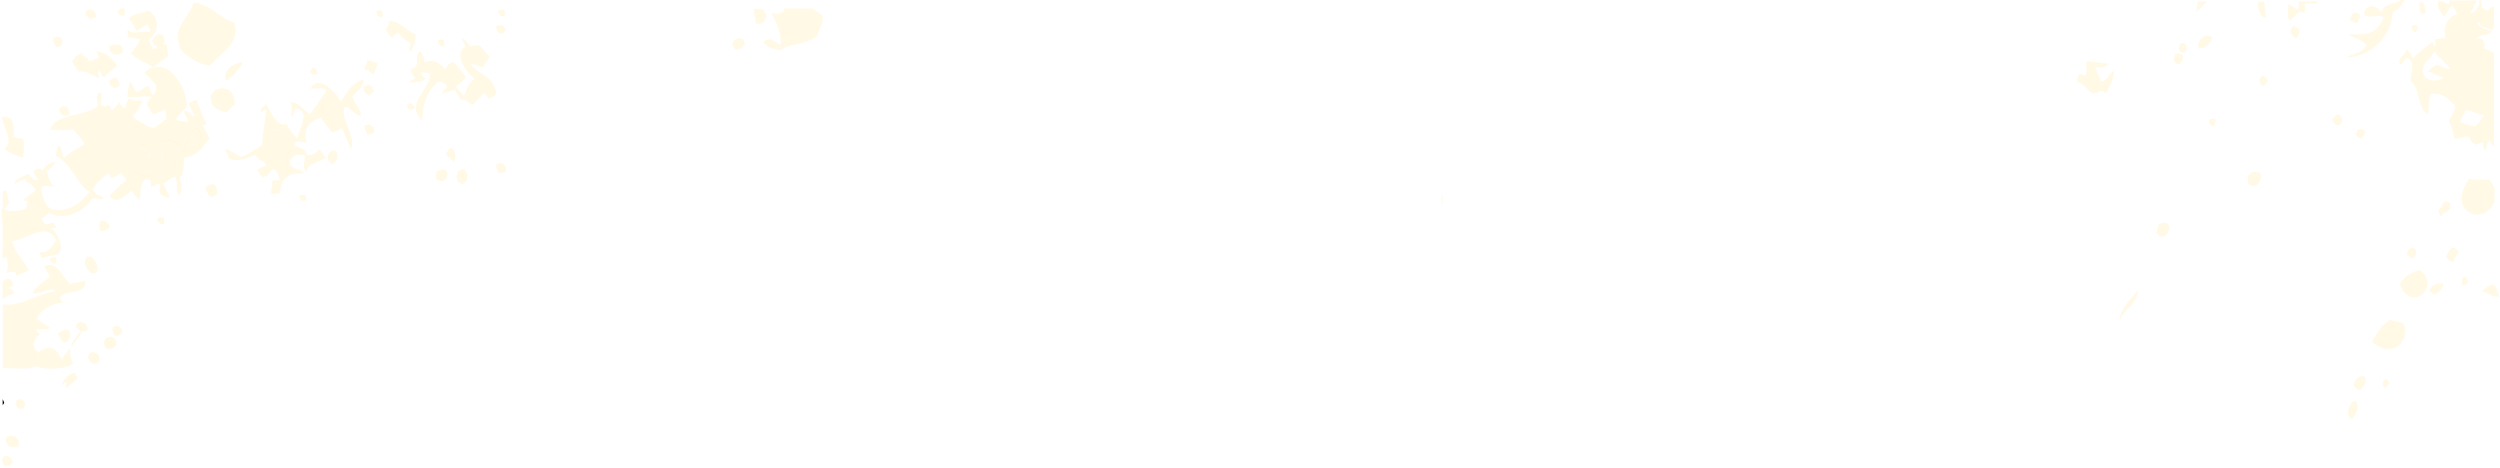 <svg width="940" height="176" viewBox="0 0 940 176" fill="none" xmlns="http://www.w3.org/2000/svg">
<path opacity="0.1" d="M0.799 44.1C0.799 44.5 0.899 44.9 0.999 45.3V44C0.899 44 0.799 44 0.799 44.1Z" fill="#FFC701"/>
<path opacity="0.1" d="M0.999 173.4V172.6C0.899 172.9 0.899 173.1 0.999 173.4Z" fill="#FFC701"/>
<path opacity="0.1" d="M542 72.7V77.6C542.5 76.1 542.6 74.3 542 72.7Z" fill="#FFC701"/>
<path opacity="0.1" d="M939.654 111.3C938.854 110.1 939.154 108.3 937.854 107.3V111.4C938.454 111.7 939.054 111.7 939.654 111.3Z" fill="#FFC701"/>
<path opacity="0.1" d="M521.2 1C521.2 1.1 521.2 1.1 521.1 1.2H521.7C521.5 1.1 521.3 1 521.2 1Z" fill="#FFC701"/>
<path opacity="0.1" d="M55.999 66.5C55.699 65.5 56.799 65.1 56.799 64.3C55.499 65 54.599 64.5 53.899 63.6C53.299 60.6 52.799 58.4 54.999 57.4C54.399 56.3 53.599 56 52.999 54.8C53.899 54 54.199 55 54.999 54.4C53.399 48.7 50.299 47.5 46.799 47.8C45.899 52.4 46.799 58 49.199 64.1C51.299 65.3 53.499 66.2 55.999 66.5Z" fill="#FFC701"/>
<path opacity="0.1" d="M15.498 84.1C14.398 83.5 13.298 84 12.898 85.2C13.398 85.5 15.698 85.1 15.498 84.1Z" fill="#FFC701"/>
<path opacity="0.1" d="M13.1 80.8C13 79.6 13.4 78.8 13 77.5C12.5 77.7 12 77.9 11.5 78.1C12.1 78.8 12.2 80.9 13.1 80.8Z" fill="#FFC701"/>
<path opacity="0.1" d="M87.299 13.6C86.399 11.8 85.399 10.4 84.199 9.6C85.099 11.5 85.699 14 87.299 13.6Z" fill="#FFC701"/>
<path opacity="0.1" d="M2.3 95.8C3.6 94.7 2.8 92 1 91.8V95.9C1.4 96 1.8 96 2.3 95.8Z" fill="#FFC701"/>
<path opacity="0.1" d="M4 85C3 84.4 2 83.8 1 83V87.2C2.5 86.7 3.9 86.1 4 85Z" fill="#FFC701"/>
<path opacity="0.1" d="M65.5 36.5C63.7 33.2 62.7 27.3 59.1 29.1C59.9 32 61.9 31.4 63.1 33.2C62.3 35.1 61.3 36.8 61.9 39.4C63.4 38.6 63.9 37.3 65.5 36.5Z" fill="#FFC701"/>
<path opacity="0.1" d="M60.999 57.2C62.099 61.3 60.499 64.1 58.699 66.8C60.999 68.8 63.399 64.8 65.799 63.9C66.399 62.8 65.399 61 65.699 59.6C69.999 57.8 69.399 53.7 72.099 51.2C72.799 52.7 73.299 54.9 74.599 54.9C75.999 51.9 76.199 47.5 72.699 48.5C70.299 49.2 70.699 53.8 67.499 54.5C63.899 50.8 55.899 53.6 55.799 58.8C57.299 58.5 59.599 56.7 60.999 57.2Z" fill="#FFC701"/>
<path opacity="0.1" d="M13.298 135.6C13.898 135.3 14.798 135.1 14.598 134.6C13.898 134.8 13.698 133.3 12.898 133.8C13.398 134.5 12.998 134.9 13.298 135.6Z" fill="#FFC701"/>
<path opacity="0.1" d="M155.3 15.3C156 14 154.6 12.1 153.1 12.3C153.8 13.5 154.1 15.7 155.3 15.3Z" fill="#FFC701"/>
<path opacity="0.1" d="M101.999 49.4C100.899 50.4 101.399 52.1 101.199 53.6C94.499 59 106.099 61.7 107.199 66.1C109.899 63.8 106.299 58.6 109.599 56.4C107.599 51.9 106.599 47.4 101.999 49.4Z" fill="#FFC701"/>
<path opacity="0.1" d="M122.5 38.5C118.1 41.3 124.3 45.9 126.1 47.6C126.2 44.6 129.4 43.6 128.4 40.9C127.5 38.2 124.1 37.5 122.5 38.5Z" fill="#FFC701"/>
<path opacity="0.1" d="M30.3 124.5C28.4 126.6 27.1 128.6 26.6 130.6C28.7 128 31 125.2 30.3 124.5Z" fill="#FFC701"/>
<path opacity="0.1" d="M59.1 82.5C59.6 84 60.6 84.4 61.6 84.3C61.6 83.5 62.1 82.8 61.3 81.6C60.3 82.3 59.5 81.3 59.1 82.5Z" fill="#FFC701"/>
<path opacity="0.1" d="M39.898 130.9C40.998 131.7 42.898 130.8 43.798 129.8C44.298 124.5 36.698 126.5 39.898 130.9Z" fill="#FFC701"/>
<path opacity="0.1" d="M189.799 6C189.599 5.2 190.199 4.7 189.599 3.7C188.999 3.4 188.099 3.8 187.199 4.2C187.699 5.7 188.499 6.4 189.799 6Z" fill="#FFC701"/>
<path opacity="0.1" d="M42.199 124.1C42.499 124.8 42.799 125.5 43.099 126.1C43.799 126.5 44.899 125.9 45.899 125.4C46.499 122.5 42.499 121.4 42.199 124.1Z" fill="#FFC701"/>
<path opacity="0.1" d="M189.498 12.3C189.398 12 189.598 11.7 190.098 11.6C189.598 8.8 187.398 9.1 186.398 10.2C186.998 12.1 187.998 13.2 189.498 12.3Z" fill="#FFC701"/>
<path opacity="0.1" d="M91.099 24C90.999 23.7 90.799 23.4 90.699 23.2C86.599 24.6 83.799 26.6 85.099 30.4C86.899 29.3 89.699 26.3 91.099 24Z" fill="#FFC701"/>
<path opacity="0.1" d="M167.1 17.3C167.2 16.6 166.8 15.6 166.9 15C166.1 15 164.8 14.6 164.5 15.5C165.1 17 165.9 17.7 167.1 17.3Z" fill="#FFC701"/>
<path opacity="0.1" d="M119.6 27.7C119.2 26.7 118.7 25.7 118.1 25.4C116.9 25.5 117.4 26.4 116.5 26.6C117 28.4 118.2 28.2 119.6 27.7Z" fill="#FFC701"/>
<path opacity="0.1" d="M28.6 122.5C29.4 124.7 30.9 125.1 32.9 124.1C33.3 121 29.2 120.2 28.6 122.5Z" fill="#FFC701"/>
<path opacity="0.1" d="M37.798 86.9C46.598 86.3 35.098 78.4 37.798 86.9V86.9Z" fill="#FFC701"/>
<path opacity="0.1" d="M6.399 150.4C6.199 150.9 5.999 151.5 5.799 152C6.499 153.6 7.499 153.9 8.699 153.6C10.299 152.3 8.899 149.2 6.399 150.4Z" fill="#FFC701"/>
<path opacity="0.1" d="M21.099 96.7C20.499 96.4 19.599 96.8 18.699 97.2C19.199 98.7 19.999 99.4 21.199 99C21.299 98.4 20.999 97.4 21.099 96.7Z" fill="#FFC701"/>
<path opacity="0.1" d="M27.698 140.1C24.798 141.2 23.898 143.1 22.898 145C23.798 144.7 23.698 143.9 24.898 143.6C25.098 144.4 24.498 144.9 25.098 145.9C26.498 144.7 27.598 143.3 29.198 142.3C28.798 141.4 28.398 140.5 27.698 140.1Z" fill="#FFC701"/>
<path opacity="0.1" d="M2 165.3C2.9 168.3 4.6 168.8 7 167.6C8.1 164.3 3 162.3 2 165.3Z" fill="#FFC701"/>
<path opacity="0.1" d="M33.4 133.1C33.5 133.6 33.3 133.9 33 134.2C33.7 136.4 34.9 137.2 36.7 136.5C38.5 134.8 36.3 130.8 33.4 133.1Z" fill="#FFC701"/>
<path opacity="0.1" d="M85.199 42.4C85.899 41.2 87.099 40.2 88.199 39.3C88.699 29.9 76.399 32.5 79.899 39.3C80.999 41.4 82.999 41.4 85.199 42.4Z" fill="#FFC701"/>
<path opacity="0.1" d="M21.898 125.2C24.798 135.4 30.298 119.9 21.898 125.2V125.2Z" fill="#FFC701"/>
<path opacity="0.1" d="M137.998 22.9C138.198 24.2 136.698 24.9 137.398 26.5C138.898 25.9 139.498 27.9 140.698 28C140.798 26.4 141.798 25.3 141.898 23.7C140.598 23.6 139.598 22.6 137.998 22.9Z" fill="#FFC701"/>
<path opacity="0.1" d="M164.1 64.6C164.1 65.4 163.7 66.2 163.9 67.1C168.5 71.3 170.8 60.8 164.1 64.6Z" fill="#FFC701"/>
<path opacity="0.1" d="M173.998 69.2C175.998 68.4 176.298 65.2 174.598 63.7C171.198 62.9 170.598 68.8 173.998 69.2Z" fill="#FFC701"/>
<path opacity="0.1" d="M169.699 55.6C168.199 56 168.299 57.2 167.699 57.9C168.599 59.1 169.699 60 170.799 60.9C171.199 59.6 171.699 57 169.699 55.6Z" fill="#FFC701"/>
<path opacity="0.1" d="M154.7 38.7C153.8 38.9 153.3 39.3 153 39.8C153.7 41.8 155.1 41.4 155.9 40.5C155.8 39.3 155 39.8 154.7 38.7Z" fill="#FFC701"/>
<path opacity="0.1" d="M275.299 16.4C275.599 17.1 275.899 17.8 276.199 18.4C277.899 19.2 279.499 17.7 280.099 16.3C279.499 13 275.599 14.7 275.299 16.4Z" fill="#FFC701"/>
<path opacity="0.1" d="M153.998 19.3C155.698 18.9 156.098 15.2 156.398 13C152.998 11.7 150.498 8 146.598 7.9C145.798 8.9 146.198 10.3 144.898 11C145.798 12.3 146.498 13.8 147.698 14.2C147.898 13.3 148.798 12.7 149.898 12.3C151.098 14.5 152.698 15.2 154.298 16.2C154.698 17.4 153.298 17.9 153.998 19.3ZM153.098 12.3C154.598 12.1 155.998 13.9 155.298 15.3C154.098 15.7 153.798 13.5 153.098 12.3Z" fill="#FFC701"/>
<path opacity="0.1" d="M176.899 23.9C178.599 24.1 179.999 25.3 181.899 25.2C181.999 23.5 183.999 22.7 183.999 21C182.499 19.9 181.399 18.1 179.999 16.9C178.899 17.5 178.399 16.7 177.199 17.6C175.999 16.3 174.999 14.8 173.599 14.3C174.099 15.4 174.599 16.5 174.999 17.6C170.299 20 175.399 27.6 178.599 29.6C175.799 31.1 175.599 33.8 174.399 36.1C173.599 34.4 172.199 34.3 171.499 32.5C172.699 31.2 174.799 30.4 175.099 28.6C173.499 27 172.099 24.8 170.499 23.3C168.499 23.8 168.299 25.1 167.299 26C165.299 23.4 162.799 22.2 159.599 23.4C159.799 22.6 158.799 19.6 157.799 19.3C155.399 21 158.799 25.3 154.199 26.1C154.699 27.5 155.299 28.4 155.999 29.2C156.099 30.1 153.899 30 154.099 31C155.699 30.9 158.899 31.2 159.999 29.5C159.499 29.3 157.899 27.6 158.499 27.2C159.599 27.5 160.799 27.1 161.799 27.8C161.699 33.8 151.999 39.4 158.799 45.3C158.899 39.6 160.199 34.5 164.699 30.8C166.099 30.6 167.299 31.3 168.199 32.7C167.299 33.5 166.299 34.2 166.399 35.4C167.899 34.8 169.399 34.2 170.899 33.6C171.599 34.9 172.499 35.7 173.099 37.5C174.999 36.9 176.099 38.6 177.499 39.5C179.199 38 180.599 36.4 181.999 34.8C182.499 35.8 183.199 35.7 183.499 37.1C184.899 36.7 185.899 36 186.699 35.3C184.899 27.3 179.799 28.6 176.899 23.9Z" fill="#FFC701"/>
<path opacity="0.1" d="M186.5 62.7C186.9 63.5 187.2 64.3 187.6 65.1C188.5 64.7 189 65.3 190 64.6C191.3 61.9 187.1 59.9 186.5 62.7Z" fill="#FFC701"/>
<path opacity="0.1" d="M136.698 29.8C131.498 31.5 130.498 35.2 128.098 38.2C125.698 33.5 119.298 28.3 116.698 33.3C118.698 33.6 121.198 32.5 122.798 34.1C120.698 37 118.898 40 116.598 42.9C114.098 41.6 112.198 38.3 109.298 38.3C110.098 40.5 109.398 42 109.598 44C110.998 43.3 110.298 41.7 111.298 40.9C117.198 41.7 112.198 48.5 111.898 52.2C110.398 50.6 108.898 49 107.698 46.7C103.898 47.7 102.098 42.4 99.898 38.9C99.698 40.1 97.498 40.4 98.198 42C98.898 42 99.898 40.7 100.198 41.6C99.498 46 98.698 50.2 98.598 54.7C95.498 56 94.098 58 90.398 59C88.598 57.8 86.898 56.9 84.998 55.9C84.698 56.8 85.798 58.4 86.298 59.7C88.998 60.8 92.398 60 96.098 58.1C96.998 60.9 99.098 59.7 100.098 62.2C98.998 62.7 97.298 63.1 96.898 64C97.298 65.6 98.198 65.8 98.898 66.6C101.398 66.2 100.998 64.5 102.498 63.7C104.298 63.5 104.898 66.1 105.198 67.9C104.298 67.9 103.498 67.4 102.198 68.2C102.898 70.2 101.598 71.1 102.098 73C103.298 72.8 104.298 72.8 105.398 72.6C105.198 67.4 108.498 64.7 114.198 65.2C112.798 63.3 110.598 63.8 109.198 62C107.998 58.7 112.698 57.2 114.798 58.7C114.698 60.3 113.498 63.1 115.098 64.4C116.598 60.9 118.798 61.6 122.598 59.4C121.598 58.4 120.998 56.6 119.898 56.2C119.098 57.6 117.398 58.3 115.598 58.4C114.598 55.2 112.098 56.1 110.598 54.2C111.798 52.5 113.698 53.4 115.198 53.8C113.998 49.3 115.198 45.8 120.698 44.3C122.098 46.1 123.398 48.2 124.898 49.8C126.198 49.3 127.298 48.8 128.598 48.3C129.698 50.8 130.898 53.5 131.998 56C134.298 52.2 127.298 43.9 129.798 40.1C131.998 40.3 133.298 43.5 135.698 43.5C135.898 40.9 133.198 38.9 132.498 36.2C134.598 34.2 136.798 32.5 136.698 29.8ZM107.198 66C106.098 61.7 94.498 58.9 101.198 53.5C101.398 52.1 100.898 50.4 101.998 49.3C106.598 47.3 107.598 51.7 109.498 56.3C106.298 58.5 109.798 63.7 107.198 66ZM126.198 47.6C124.298 45.9 118.198 41.3 122.598 38.5C124.198 37.5 127.498 38.2 128.498 40.9C129.398 43.7 126.298 44.6 126.198 47.6Z" fill="#FFC701"/>
<path opacity="0.1" d="M124.999 61.6C126.799 60.6 127.699 59.2 126.299 56.7C123.199 55.9 121.899 60.5 124.999 61.6Z" fill="#FFC701"/>
<path opacity="0.1" d="M77.199 70.7C77.799 72.4 78.499 73.7 79.499 74C80.299 73.7 80.999 73.4 81.699 73.1C81.699 71.5 81.499 70.6 80.499 69.3C79.699 69 77.499 69.8 77.199 70.7Z" fill="#FFC701"/>
<path opacity="0.1" d="M143.8 4.2C143 4.3 142.6 3.3 141.6 4.2C141.3 5.5 142.7 7.3 144.1 6C143.8 5.3 143.7 4.7 143.8 4.2Z" fill="#FFC701"/>
<path opacity="0.1" d="M114.9 73.4C114 73.5 112.8 72.8 112.5 74C113.1 75.5 114 75.9 115.3 75.2C114.8 74.4 115.2 74.1 114.9 73.4Z" fill="#FFC701"/>
<path opacity="0.1" d="M138.5 35.8C139.7 35.6 139.6 34.8 140.5 34.5C140 31.9 138.6 31.3 136.7 32.7C136.6 34.2 137.4 35.1 138.5 35.8Z" fill="#FFC701"/>
<path opacity="0.1" d="M61.299 16.5C62.199 15.8 61.999 14.7 61.199 13.2C59.599 12.1 57.399 13.9 57.299 15.3C57.399 17.1 59.599 17.4 58.999 18C58.499 18.2 57.999 18.4 57.499 18.6C56.899 17.4 56.399 16.2 55.899 14.9C59.199 12.6 60.799 7.4 55.899 4C53.399 5.3 49.999 4.9 48.399 7C49.499 8 50.399 9.9 51.299 11.6C52.699 11.1 54.699 9.1 55.599 9.4C55.699 10.2 57.099 11.6 56.299 12C53.499 11.4 48.899 13.6 47.799 10.6C48.399 11.9 47.499 12.6 48.499 14.1C49.999 14.1 51.399 14.3 52.699 14.8C51.899 16.7 50.599 18.4 49.299 20.1C51.799 22.7 54.999 23.5 57.699 25.3C59.499 23.8 61.499 22.5 63.299 21.1C62.799 19.5 63.099 18.2 62.599 16.6C62.199 16.6 61.699 17 61.299 16.5Z" fill="#FFC701"/>
<path opacity="0.1" d="M137.099 47.4C136.799 48.2 137.699 49.6 138.199 50.8C139.099 50.5 139.899 50 140.799 49.7C140.699 47.8 139.199 45.9 137.099 47.4Z" fill="#FFC701"/>
<path opacity="0.1" d="M35.7 102.7C38.2 101.9 35.3 95.1 32.7 96.7C30.5 99.2 33.8 103.4 35.7 102.7Z" fill="#FFC701"/>
<path opacity="0.1" d="M3.7 76.2C2.5 74.4 3.2 73.3 2.1 71.6C1.7 71.7 1.4 71.9 1.1 72V78.8C2.8 78.3 2.4 76.8 3.7 76.2Z" fill="#FFC701"/>
<path opacity="0.1" d="M68.199 19C71.399 22 74.899 24.3 78.999 24.6C83.199 19.7 90.499 16.3 87.999 8.4C83.199 7.2 79.499 2.2 74.499 1.5C74.799 1.4 74.999 1.3 75.199 1.1H72.799C71.099 7.1 63.899 10.4 68.199 19ZM87.299 13.6C85.699 14 85.099 11.4 84.199 9.6C85.399 10.4 86.399 11.8 87.299 13.6Z" fill="#FFC701"/>
<path opacity="0.1" d="M5.5 110.2C5 108.9 4.1 108.9 3.3 108.2C4.4 107.8 5.3 107.4 4.6 106.2C4.4 105.8 4.2 105.4 4 105C2.5 104.7 1.8 105 1 105.9V112.4C2.4 111.6 3.5 110.7 5.5 110.2Z" fill="#FFC701"/>
<path opacity="0.1" d="M25.5 113.9C25 113.8 24.5 113.8 24 113.8C24.4 114 25 114 25.5 113.9Z" fill="#FFC701"/>
<path opacity="0.1" d="M23.3 135.5C23.2 135.4 23.2 135.2 23.1 135.1C23.1 135.3 23.1 135.5 23.3 135.5Z" fill="#FFC701"/>
<path opacity="0.1" d="M13.7 137.6C15.9 139.2 25 139 27.5 136.6C26.3 134.6 26.1 132.6 26.6 130.7C25 132.6 23.5 134.4 23.2 135.2C23.3 135.3 23.3 135.5 23.4 135.6C23.2 135.6 23.1 135.4 23.2 135.2C21.1 130.6 18.6 129.4 14.5 132.5C11.1 130.4 13 127.1 15 125.6C14.6 125.6 13.2 123.7 13.7 123.7C15.2 123.4 17.9 124.6 18.7 123.1C16.9 122.3 15.4 121.1 13.7 119.8C16 115.8 20.1 113.9 24 113.8C23.4 113.6 22.9 113.1 22.6 112.3C23.2 108.6 33 111.2 31.9 105.5C29.8 106.5 28.4 106 26.4 106.8C23.3 104.3 21.6 97.8 16.9 100.1C16.9 101.5 18 102.1 18.7 104.2C16.1 106 13.5 107.9 12.2 110.3C14.9 110.8 18.8 107.8 21.1 109.5C14.8 110.2 6.7 115.8 1.1 114.3V138.4C5.8 138.4 10.6 139.2 13.7 137.6ZM14.7 134.5C14.9 135.1 13.9 135.3 13.4 135.5C13 134.8 13.5 134.4 13.1 133.7C13.8 133.2 14 134.7 14.7 134.5Z" fill="#FFC701"/>
<path opacity="0.1" d="M3.999 85C3.799 86.1 2.499 86.7 0.999 87.2V91.7C2.799 91.9 3.599 94.6 2.299 95.7C1.799 96 1.399 96 0.999 95.8V97.4C1.499 97.1 1.899 96.8 2.399 96.5C3.199 98.9 2.899 100.8 2.499 102.7C4.099 102.2 6.199 101.3 5.999 103.7C7.599 103.1 9.199 102.4 10.799 101.7C8.999 97.9 5.299 94.6 4.599 90.7C10.399 89.7 17.999 83.2 20.999 90.2C19.999 92.4 18.099 95.5 14.699 94.7C15.099 95.5 15.399 96.3 15.799 97.1C17.899 96.3 19.799 96.1 21.699 95.6C24.899 93.4 20.899 85.9 18.599 85.8C19.199 85.6 21.799 86.2 20.799 84.8C20.099 82.4 17.699 85.2 16.599 84.1C16.299 83.4 15.999 82.7 15.699 82.1C16.699 81.4 17.999 80.8 18.699 79.9C23.399 83.4 31.899 79.6 34.399 74.8C35.999 74 38.299 75.6 38.999 74.4C37.699 73.4 35.899 73.5 34.999 71.3C35.899 68.7 38.599 66.9 40.899 65C41.199 65.7 41.499 66.4 41.799 67C43.499 66.5 44.499 65.6 45.699 64.9C46.199 66.2 47.099 66.3 47.499 68C44.699 69.5 43.399 71.7 41.199 73.5C43.299 77.4 47.799 73.2 49.499 71.5C50.399 72.9 51.299 74.5 52.399 75.1C53.299 72.6 51.999 66.3 56.499 67.6C56.799 68.6 56.799 69.5 56.799 70.3C57.899 70.1 59.499 68.6 60.299 69.4C60.099 70.5 59.799 71.6 60.099 72.8C61.299 73.4 62.299 74.5 63.799 74.2C62.999 72.5 62.299 70.7 61.399 68.9C63.199 68.5 64.499 66.1 65.999 66.5C67.099 69 65.799 72 67.399 73.6C68.399 71.8 68.599 69.6 67.499 66.8C69.699 65 68.699 61.7 69.399 59.2C74.399 58.8 76.599 54.6 78.899 51.9C77.699 51.1 77.299 48.1 75.999 47.3C76.599 47.1 77.299 46.8 77.799 46.5C75.799 43.4 75.299 41.1 73.899 37.5C72.899 37.9 71.899 38.3 70.899 38.7C71.399 40.4 73.299 42.8 72.799 44.1C71.599 43.1 70.799 41.4 69.099 41.8C69.399 43.1 71.099 45.1 70.599 46C69.199 45.5 67.499 45.7 66.199 44.9C66.999 43.2 68.599 41.7 70.299 40.3C70.099 31.5 62.399 20.6 54.299 27.2C55.699 29 57.399 30.1 58.699 32.1C58.999 33.4 57.999 35.9 57.199 35.6C56.699 34.5 56.299 33.5 55.799 32.3C53.799 32.9 53.299 34.2 51.099 34.7C50.299 33.1 49.799 31 48.599 31C48.499 32.9 47.799 34.5 47.999 36.5C50.999 36.7 54.399 35.9 57.199 36.5C56.099 37 55.999 38.1 55.199 38.8C55.699 40.8 56.799 41.4 57.499 43.1C59.099 42.5 60.699 41.8 62.299 41.1C62.199 42.3 62.699 43.7 62.599 44.8C60.699 45.9 59.499 47.3 57.599 48.3C54.899 47.2 52.299 45.9 49.899 43.8C51.199 41.9 52.799 40.2 53.499 38C51.899 37.6 50.099 38.2 48.699 37.1C46.999 38 48.199 40.1 46.499 40.9C46.199 39.5 45.299 40 44.999 38.6C43.499 39.3 43.799 40.9 41.799 41.3C41.499 40.6 41.199 40 40.899 39.3C39.199 40.4 39.099 40.3 37.799 39.2C38.099 37.8 38.199 36.3 38.099 34.8C34.999 35.4 37.399 38.6 36.599 40.2C30.799 44 20.399 42.9 18.899 48.9C21.899 48.6 24.499 49.1 27.599 48.7C28.999 50.6 30.599 51.9 31.799 54.2C29.099 55.9 26.299 57.4 23.999 59.3C23.199 57.6 23.499 56.5 22.399 54.7C20.899 55.5 21.499 57.3 20.999 58.6C26.099 60.7 28.899 69 33.599 72.1C30.499 76.7 23.799 81 18.199 78C16.799 76.1 15.099 72.4 15.699 70.4C17.299 69.1 20.999 70.8 20.499 70C18.799 69.7 18.099 66.1 17.599 64.4C18.899 63.2 20.399 62.3 20.799 60.7C17.999 61.5 16.199 62.7 15.999 64.6C15.499 62.9 14.299 63.3 13.099 63.9C11.899 65.3 14.599 67.1 14.399 67.7C12.899 67.9 11.699 67.1 10.699 65.4C8.699 66.5 5.599 67.2 5.299 69.1C6.599 68.5 7.999 68 9.399 67.4C10.699 68.9 12.399 69.4 13.399 71.5C12.399 72.9 9.799 73.7 8.899 75.3C9.599 75.5 10.299 75.5 10.899 76C9.499 76.4 10.299 77.6 9.799 78.4C6.199 79.9 3.299 79.6 0.699 78.4V83C1.999 83.7 2.999 84.4 3.999 85ZM61.899 39.4C61.299 36.8 62.299 35 63.099 33.2C61.899 31.4 59.899 32 59.099 29.1C62.699 27.3 63.699 33.2 65.499 36.5C63.899 37.3 63.399 38.6 61.899 39.4ZM67.399 54.6C70.599 53.8 70.199 49.2 72.599 48.6C76.099 47.6 75.899 52 74.499 55C73.199 55 72.699 52.8 71.999 51.3C69.299 53.8 69.899 57.9 65.599 59.7C65.399 61 66.299 62.9 65.699 64C63.299 64.9 60.999 68.9 58.599 66.9C60.399 64.2 61.999 61.4 60.899 57.3C59.499 56.8 57.199 58.6 55.599 59C55.799 53.7 63.799 50.9 67.399 54.6ZM46.799 47.7C50.299 47.4 53.399 48.6 54.999 54.3C54.199 54.8 53.899 53.9 52.999 54.7C53.599 55.8 54.399 56.1 54.999 57.3C52.799 58.4 53.299 60.6 53.899 63.5C54.699 64.4 55.499 64.9 56.799 64.2C56.799 65 55.699 65.4 55.999 66.4C53.499 66.1 51.299 65.2 49.199 64C46.799 57.9 45.799 52.4 46.799 47.7ZM15.499 84.1C15.699 85.1 13.399 85.4 12.899 85.2C13.299 84 14.399 83.5 15.499 84.1ZM12.999 77.5C13.499 78.8 12.999 79.6 13.099 80.8C12.199 80.9 11.999 78.9 11.399 78.1C11.999 77.9 12.499 77.7 12.999 77.5Z" fill="#FFC701"/>
<path opacity="0.1" d="M294.3 4.6C292.7 5.5 291.4 5.3 290 4.9C292.5 9 293.8 13.2 293.6 16.9C291.5 16 289.3 13.4 287 15.8C288.7 18.2 291.2 18.6 293.6 18.8C296.6 16.3 302.4 17.1 307.1 13.7C308 11.2 309.4 8.9 309.4 6C308.2 5.2 306.9 4.2 305.7 3.2H294.6C294.8 3.8 294.9 4.4 294.3 4.6Z" fill="#FFC701"/>
<path opacity="0.1" d="M284.299 8.8C288.499 9.8 288.999 4.6 286.399 3.3H283.599C283.499 3.3 283.399 3.4 283.299 3.4C283.599 5.2 283.999 7 284.299 8.8Z" fill="#FFC701"/>
<path opacity="0.1" d="M1.5 55.8C3.7 57.6 6.1 58.7 8.7 59.1C9 57 9.1 54.7 8.8 52.3C7.5 52.1 6.1 51.9 5 51.4C5.6 48.5 5.3 43 1 44V45.3C2 49.2 5.2 54 1.5 55.8Z" fill="#FFC701"/>
<path opacity="0.1" d="M43.999 24.9C41.899 21.3 39.299 19.8 36.199 19.2C36.299 20 37.699 21.4 36.899 21.8C35.799 22.2 34.699 22.7 33.499 23.2C32.999 21.2 31.399 21.8 30.799 20C28.799 20.6 28.199 21.8 27.199 22.9C27.699 24.8 28.799 25.2 29.399 26.8C32.399 26.5 34.699 28.3 37.099 29.4C37.299 28.5 36.499 27.2 37.199 26.5C37.999 27 38.299 28.8 39.199 29.1C40.499 27.6 41.999 26.1 43.999 24.9Z" fill="#FFC701"/>
<path opacity="0.1" d="M20.099 14.4C19.799 15.8 20.299 16.6 21.499 17.7C25.299 17.3 22.899 12.1 20.099 14.4Z" fill="#FFC701"/>
<path opacity="0.1" d="M41.098 17.3C40.798 20.8 45.298 21.7 46.298 19C45.498 15.5 42.998 17.1 41.098 17.3Z" fill="#FFC701"/>
<path opacity="0.1" d="M22.299 41.3C22.599 42 22.899 42.7 23.199 43.3C24.099 43.2 24.699 43.9 25.799 43.2C27.199 40.6 23.099 38.4 22.299 41.3Z" fill="#FFC701"/>
<path opacity="0.1" d="M41 30.8C41.8 33.3 43.8 33.6 45.1 32C44.6 31 44.3 30.1 43.8 29.2C42.2 29.5 41.6 29.6 41 30.8Z" fill="#FFC701"/>
<path opacity="0.1" d="M33.6 7.4C34.5 7.1 35.4 6.7 36.2 6.3C35.7 2.9 32.6 2.9 32.1 5.1C32.4 6.5 33.4 6 33.6 7.4Z" fill="#FFC701"/>
<path opacity="0.1" d="M46.599 5.9C48.799 0.2 40.399 4.9 46.599 5.9V5.9Z" fill="#FFC701"/>
<path d="M1 150.1V152.3C1.2 152 1.4 151.8 1.6 151.5C1.4 150.9 1.2 150.5 1 150.1Z" fill="black"/>
<path opacity="0.1" d="M4.798 173.7C4.098 171.7 2.998 171 1.298 171.8C1.098 172.1 0.998 172.4 0.898 172.6V173.4C0.998 174 1.398 174.5 1.998 175.3C3.698 175 4.198 174.9 4.798 173.7Z" fill="#FFC701"/>
<path opacity="0.1" d="M907.353 97.1C908.753 96 909.053 93.3 906.753 93C905.953 93.5 905.253 94 904.953 95.6C905.653 96.5 906.153 97.1 907.353 97.1Z" fill="#FFC701"/>
<path opacity="0.1" d="M887.852 52.1C888.552 51.8 888.952 50.4 889.352 49.3C888.052 48.5 887.952 48.3 886.552 48.7C886.252 49.4 886.052 50.1 885.752 50.8C886.652 51.1 886.652 51.9 887.852 52.1Z" fill="#FFC701"/>
<path opacity="0.1" d="M926.553 104C925.353 104.6 925.753 106.1 925.853 107.1C928.053 108 928.653 104.6 926.553 104Z" fill="#FFC701"/>
<path opacity="0.1" d="M850.454 28.5C850.254 28.8 850.154 29.3 849.854 29.2C849.154 30.8 849.754 31.7 851.254 32.2C851.854 31.8 852.254 30.8 852.754 30.4C852.354 29.6 851.854 28.7 850.454 28.5Z" fill="#FFC701"/>
<path opacity="0.1" d="M878.853 43C878.053 43.5 877.353 44 877.053 45.6C877.753 46.5 878.153 47.2 879.553 47.1C881.053 46 880.953 43.4 878.853 43Z" fill="#FFC701"/>
<path opacity="0.1" d="M884.353 157.4C886.053 155.9 887.452 152.3 885.652 150.7C883.452 150.7 881.452 156.8 884.353 157.4Z" fill="#FFC701"/>
<path opacity="0.1" d="M863.653 14.2C864.653 13.1 864.053 13 864.753 11.3C863.953 10.8 863.553 10.1 862.253 9.8C860.753 11.4 860.953 13.8 863.653 14.2Z" fill="#FFC701"/>
<path opacity="0.1" d="M921.352 78.3C921.352 77.7 921.052 77.3 921.552 76.5C920.552 76.1 919.452 75.5 918.752 75.9C918.352 78 917.352 78.2 916.652 79.3C917.452 79.8 916.852 81 918.052 81.3C918.752 79.3 920.352 79.8 921.352 78.3Z" fill="#FFC701"/>
<path opacity="0.1" d="M919.752 96.9C920.552 97.5 921.252 98.2 922.552 98.5C922.952 96.6 923.952 95.8 924.452 94.5C923.752 94 923.352 93.3 922.052 93C921.052 93.7 920.252 95 919.752 96.9Z" fill="#FFC701"/>
<path opacity="0.1" d="M913.453 109.2C913.853 109.8 914.653 110.2 914.953 110.8C916.553 110.5 917.953 109.3 918.753 106.6C916.653 106.6 914.553 106.6 913.453 109.2Z" fill="#FFC701"/>
<path opacity="0.1" d="M844.953 67C845.353 67.6 845.253 68.4 845.453 69.1C848.253 71.6 850.853 67.7 849.953 65.2C847.553 64 845.853 64.7 844.953 67Z" fill="#FFC701"/>
<path opacity="0.1" d="M931.254 0.2H921.154C921.154 0.2 921.154 0.2 921.154 0.3C920.954 0.7 920.854 1.1 920.654 1.6C919.554 1.1 918.554 0.7 917.454 0.3H916.854C916.054 3 917.754 4.5 918.854 6.2C920.054 5.3 920.754 2.9 922.054 2.2C922.754 3.2 923.754 4 923.854 5.4C919.854 6.2 918.654 10.8 919.554 14.7C917.954 13.8 917.254 15.1 915.754 14.6C915.254 15.8 916.154 16.2 915.554 17.4C914.754 17.1 915.554 16.1 914.454 15.9C911.954 17.7 909.454 19.8 907.054 22C906.754 20.7 906.154 19.5 904.854 18.7C904.454 20.6 900.954 22.4 902.454 24C902.854 25.2 904.154 21.8 905.054 21.7C908.454 23.1 906.254 27.4 906.454 30.4C910.154 33.9 908.754 39.8 912.754 43.1C913.554 40.4 912.854 38.3 913.954 35.4C917.654 34.6 921.654 37.3 923.254 40.2C922.454 42 921.854 44 920.854 45C921.554 47.4 922.554 49.6 922.854 52.1C924.854 52.3 926.254 51.1 928.254 51.4C928.854 52.5 929.254 53.6 930.554 54.3C931.854 54.6 932.454 53.2 933.754 53.7C933.354 55 934.154 55.7 934.254 56.8C934.954 55.7 935.154 53.1 936.154 52.8C936.554 53.6 937.154 54.4 937.754 55.1V20C936.754 19.3 935.554 18.7 934.054 18.3C934.554 14.9 932.754 14 931.054 14.7C932.454 12.4 935.354 13.9 936.854 11.8C935.054 11.1 929.354 9.3 932.654 8.1C931.454 10.5 935.754 10.2 937.054 11.4C937.254 10.9 937.454 10.5 937.754 10.2V2.5C936.454 2.2 936.054 4.2 934.754 4.1C934.454 3.5 933.954 3.2 933.054 2.9C933.154 2 933.054 1.1 933.054 0.2H932.054C932.854 2 930.454 5.1 928.854 5M916.354 24.4C915.054 24.9 913.954 25.8 912.854 26.8C914.754 27.6 916.854 28.4 918.754 29.2C915.854 31.3 910.454 30.3 910.954 26C911.354 22.7 914.154 22.6 915.254 19.1C916.754 21.7 919.854 23.4 921.254 25.9C920.154 26.5 917.954 24.7 916.354 24.4ZM930.354 47.5C928.654 47 926.954 46.8 924.954 45.8C925.554 43.8 926.554 43.5 927.054 41.4C929.154 41.4 932.054 43.4 934.054 43.3C932.954 44.7 931.954 46.8 930.354 47.5Z" fill="#FFC701"/>
<path opacity="0.1" d="M884.953 144.7C885.353 145.5 885.853 146.3 887.253 146.6C888.853 145.8 890.253 143.2 889.053 141.6C887.153 141.2 885.653 142 884.953 144.7Z" fill="#FFC701"/>
<path opacity="0.1" d="M896.953 142.4C895.753 143.1 895.553 145.4 896.953 145.8C897.453 145.4 897.953 144.4 898.453 144C897.853 143.5 897.953 142.6 896.953 142.4Z" fill="#FFC701"/>
<path opacity="0.1" d="M898.454 120.3C895.854 122 893.754 125.1 891.854 128.6C899.454 134.8 906.554 128.8 903.654 121.4C901.954 121.4 900.054 120.4 898.454 120.3Z" fill="#FFC701"/>
<path opacity="0.1" d="M909.854 101.5C906.954 102.2 904.354 103.7 902.354 106.6C905.854 118 918.354 108 909.854 101.5Z" fill="#FFC701"/>
<path opacity="0.1" d="M811.754 84.2C811.054 85.6 811.054 86.6 810.854 87.7C811.154 87.9 811.654 88 811.454 88.4C814.254 90.6 816.454 86.2 815.154 84.1C813.654 83.2 812.854 84 811.754 84.2Z" fill="#FFC701"/>
<path opacity="0.1" d="M935.653 67.4C933.353 67.8 930.853 67.4 928.453 67.3C924.753 72.3 924.453 77.5 928.453 79.8C932.653 82.2 936.653 79.4 937.953 75.6V70.7C937.453 69.5 936.753 68.4 935.653 67.4Z" fill="#FFC701"/>
<path opacity="0.1" d="M829.952 0.5H826.452C826.252 1.9 826.052 3.3 825.752 4.7C827.052 3.2 828.552 2.1 829.952 0.5Z" fill="#FFC701"/>
<path opacity="0.1" d="M933.053 109.5C934.853 109.7 936.453 111 937.853 111.5V107.4C937.653 107.2 937.353 107.1 937.053 107C935.553 107.4 934.353 108.5 933.053 109.5Z" fill="#FFC701"/>
<path opacity="0.1" d="M852.052 6.5C851.552 4.7 851.652 2.5 851.252 0.6H849.152C848.452 3.3 850.552 7.2 852.052 6.5Z" fill="#FFC701"/>
<path opacity="0.1" d="M886.352 8.6C886.752 7.7 887.052 6.7 887.452 5.7C885.652 3.9 883.752 4.9 883.652 7.6C885.052 8.2 884.952 8.7 886.352 8.6Z" fill="#FFC701"/>
<path opacity="0.1" d="M908.152 12.2C908.752 11.9 909.352 10.5 909.052 9.8C908.052 9.4 907.152 9.1 906.752 10.2C906.752 11.2 907.352 11.8 908.152 12.2Z" fill="#FFC701"/>
<path opacity="0.1" d="M831.052 44.6C830.352 46 830.752 47 832.152 47.4C833.152 47 832.852 46 833.052 45C832.152 44.2 831.852 45.1 831.052 44.6Z" fill="#FFC701"/>
<path opacity="0.1" d="M863.952 3.7C862.752 3.1 862.052 2.2 860.352 1.7C860.452 3.7 859.852 6 860.752 7.6C862.652 7.2 864.452 2.6 866.452 5.1C866.752 3.7 866.652 2.5 866.552 1.3C868.052 0.9 870.152 2 871.452 0.9C871.352 0.8 871.252 0.6 871.152 0.5H864.152C864.352 1.8 864.452 3.3 863.952 3.7Z" fill="#FFC701"/>
<path opacity="0.1" d="M895.253 4.8C894.053 1.6 888.953 1.4 888.953 5.5C890.753 7.5 894.653 4.9 896.253 6.6C893.553 13.7 887.953 12.9 882.653 13C885.453 14.1 888.153 15.2 889.753 16.9C888.153 20.5 884.753 19.7 882.453 21.6C889.853 21.5 899.153 15.1 899.653 4.6C901.753 3.7 903.153 2 904.153 0H902.653C900.453 1.9 896.653 0.8 895.253 4.8Z" fill="#FFC701"/>
<path opacity="0.1" d="M817.853 20.4C817.053 22.2 817.253 23.4 818.653 24.1C819.953 24.6 821.153 22 820.753 20.7C819.553 19.8 818.653 20.1 817.853 20.4Z" fill="#FFC701"/>
<path opacity="0.1" d="M826.853 18.3C828.953 18 830.853 17.2 831.853 14.1C828.753 11.9 825.453 15.9 826.853 18.3Z" fill="#FFC701"/>
<path opacity="0.1" d="M819.852 16.4C818.752 18.3 819.152 19.4 821.152 19.8C823.252 18.7 822.052 15.4 819.852 16.4Z" fill="#FFC701"/>
<path opacity="0.1" d="M804.053 109C801.653 111.9 796.753 116.5 796.953 120.9C798.653 115.8 803.553 114.4 804.053 109Z" fill="#FFC701"/>
<path opacity="0.1" d="M912.052 4.1C911.752 3.3 911.652 2.4 911.352 1.5C911.252 1.1 910.952 0.8 910.552 0.8C910.052 0.8 909.652 1.3 909.652 1.8C909.752 2.7 909.952 3.5 910.052 4.4C910.152 4.8 910.352 5.1 910.752 5.1C910.852 5.1 910.952 5.1 911.052 5.2C911.652 5.3 912.252 4.7 912.052 4.1Z" fill="#FFC701"/>
<path opacity="0.1" d="M790.053 30.6C789.053 28.9 788.753 27 787.753 25.3C789.353 25.3 792.653 25.5 792.553 23.9C789.953 23.6 787.353 23.4 784.753 23.1C783.853 25.2 785.353 26.2 783.953 28.5C783.053 28 782.153 27.7 781.653 28C781.253 29 780.853 29.9 781.053 30.7C783.253 31.3 784.453 33.5 786.653 35C788.653 35.6 790.153 32.9 791.753 35.2C793.053 33.3 794.853 29.1 794.953 26.8C793.853 26.3 792.053 31 790.053 30.6Z" fill="#FFC701"/>
</svg>
